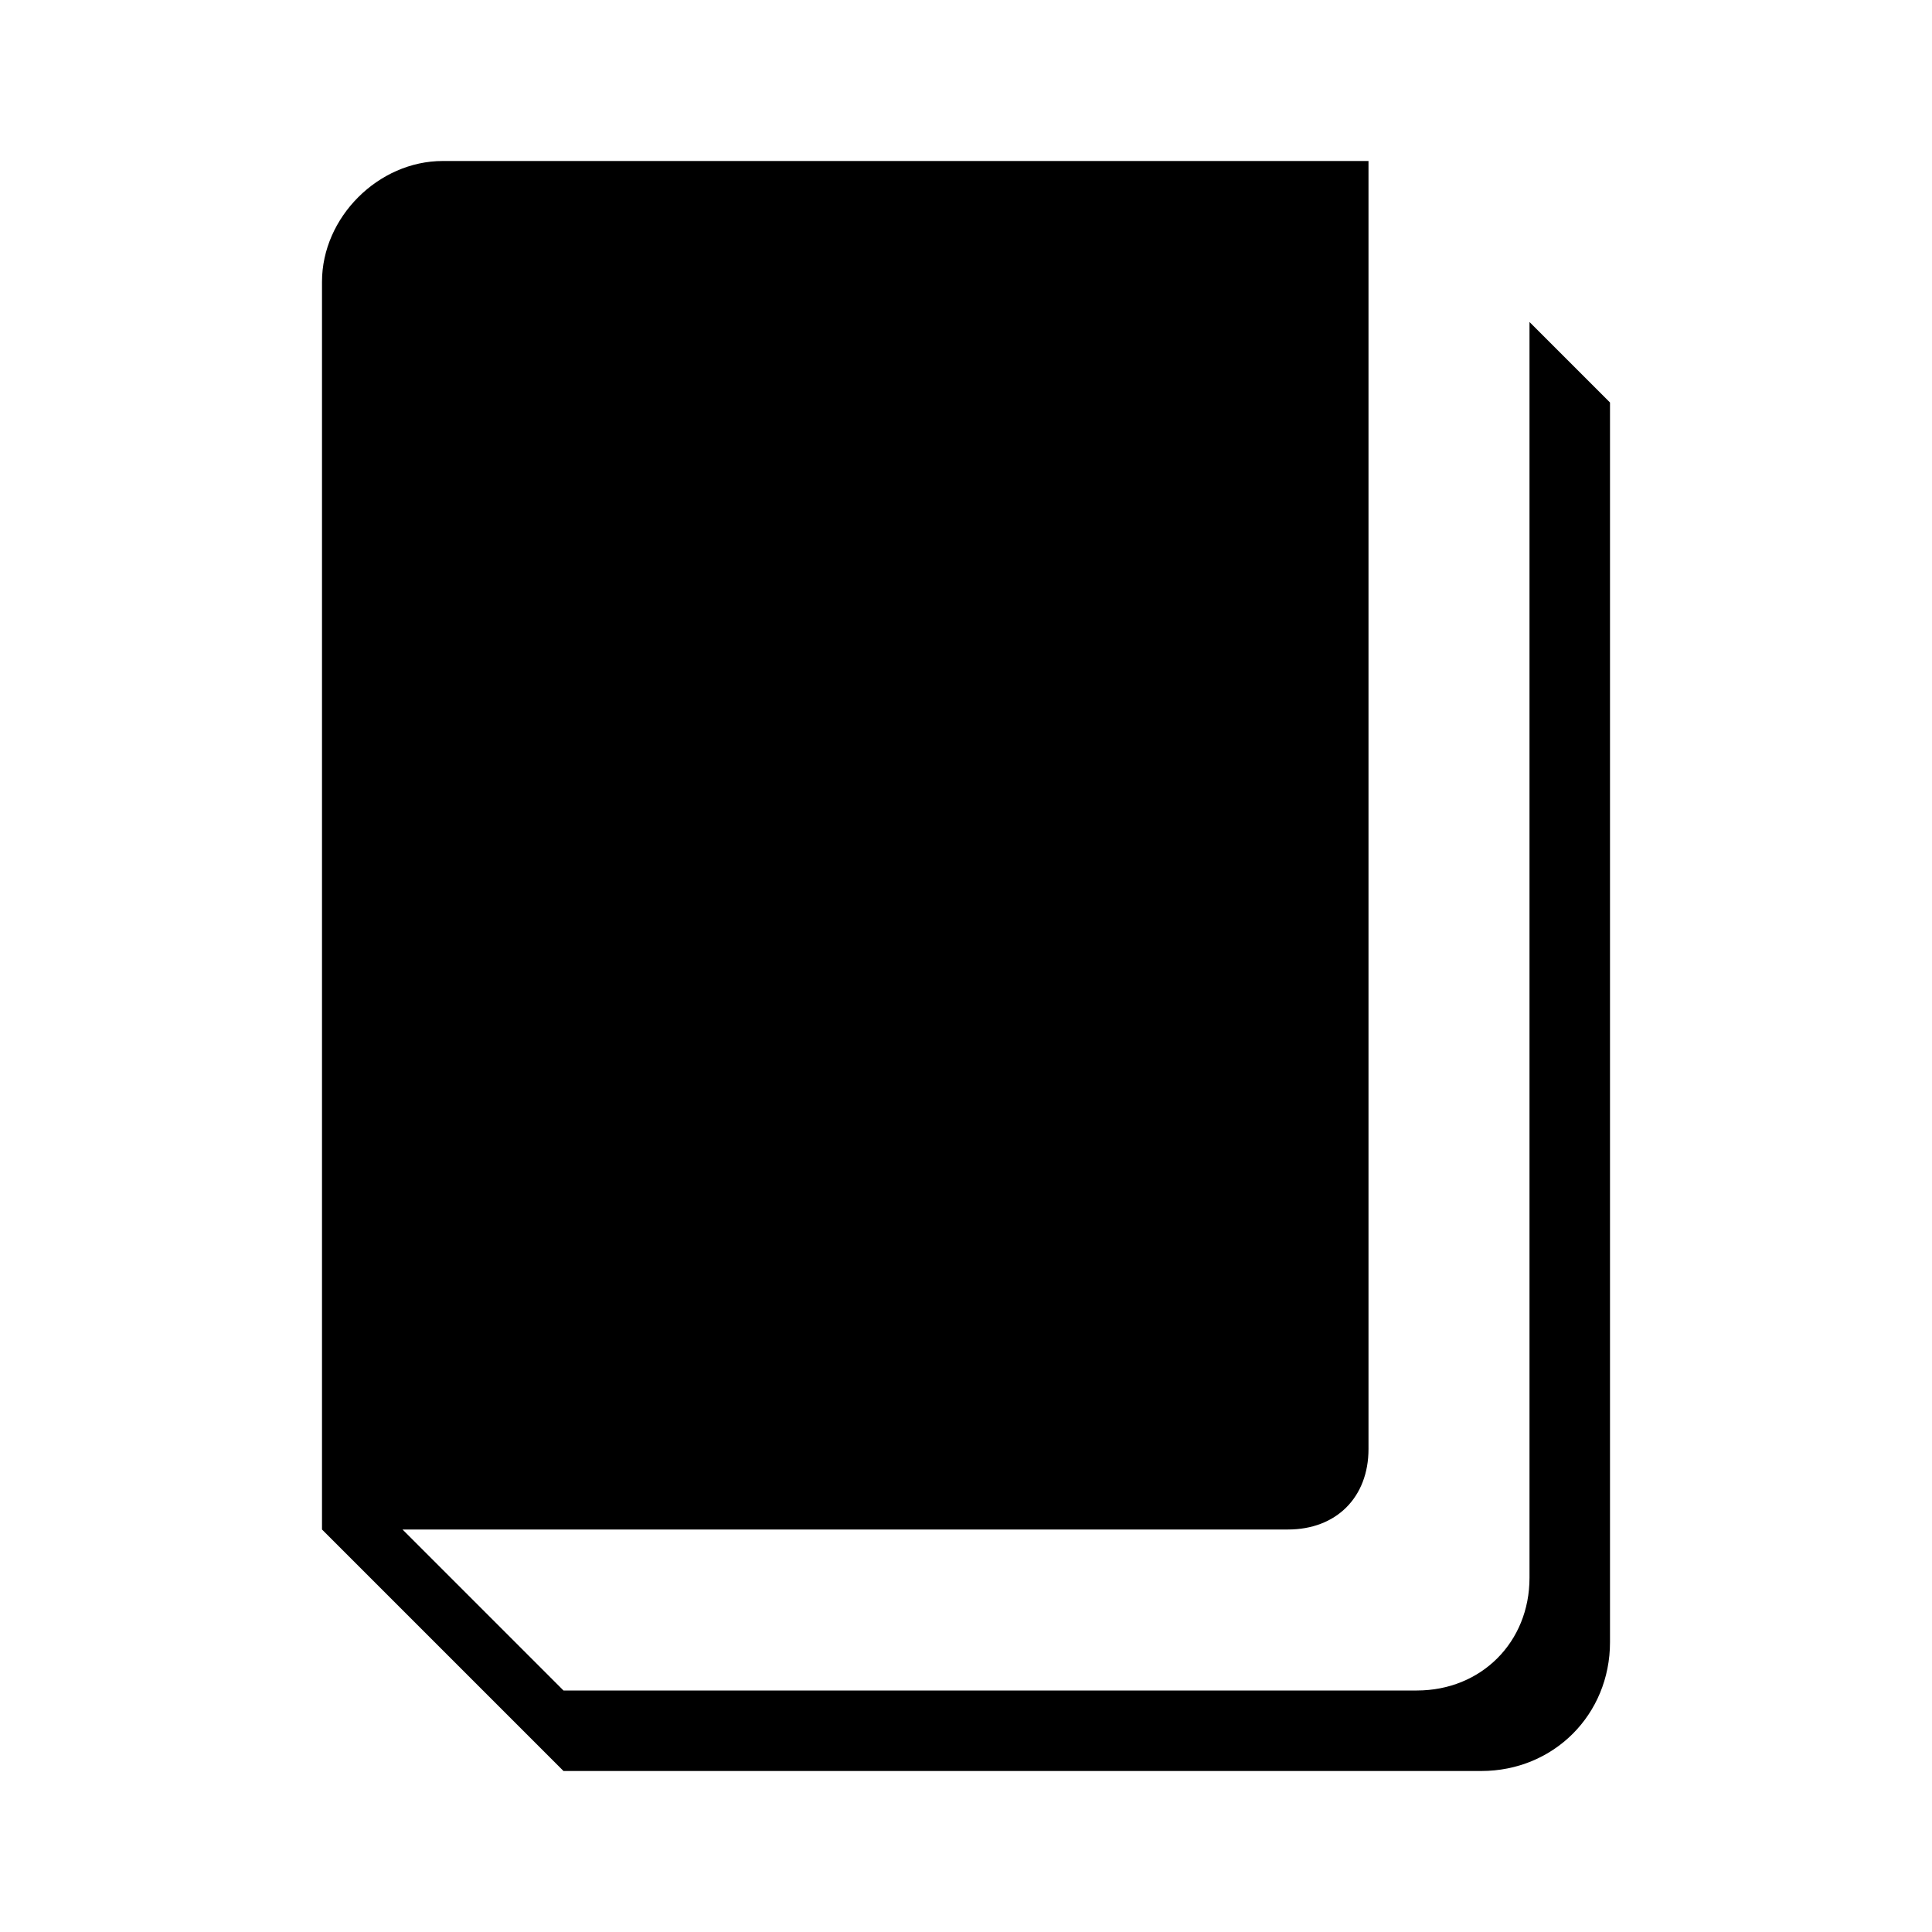 <svg xmlns="http://www.w3.org/2000/svg" viewBox="0 0 24 24"><g fill='#000000'><path d="M19 4v15.6c0 .8-.6 1.4-1.4 1.4H7l-2-2h11c.6 0 1-.4 1-1V2H5.5C4.7 2 4 2.7 4 3.5V19l3 3h11.4c.9 0 1.6-.7 1.6-1.6V5l-1-1z"></path></g></svg>